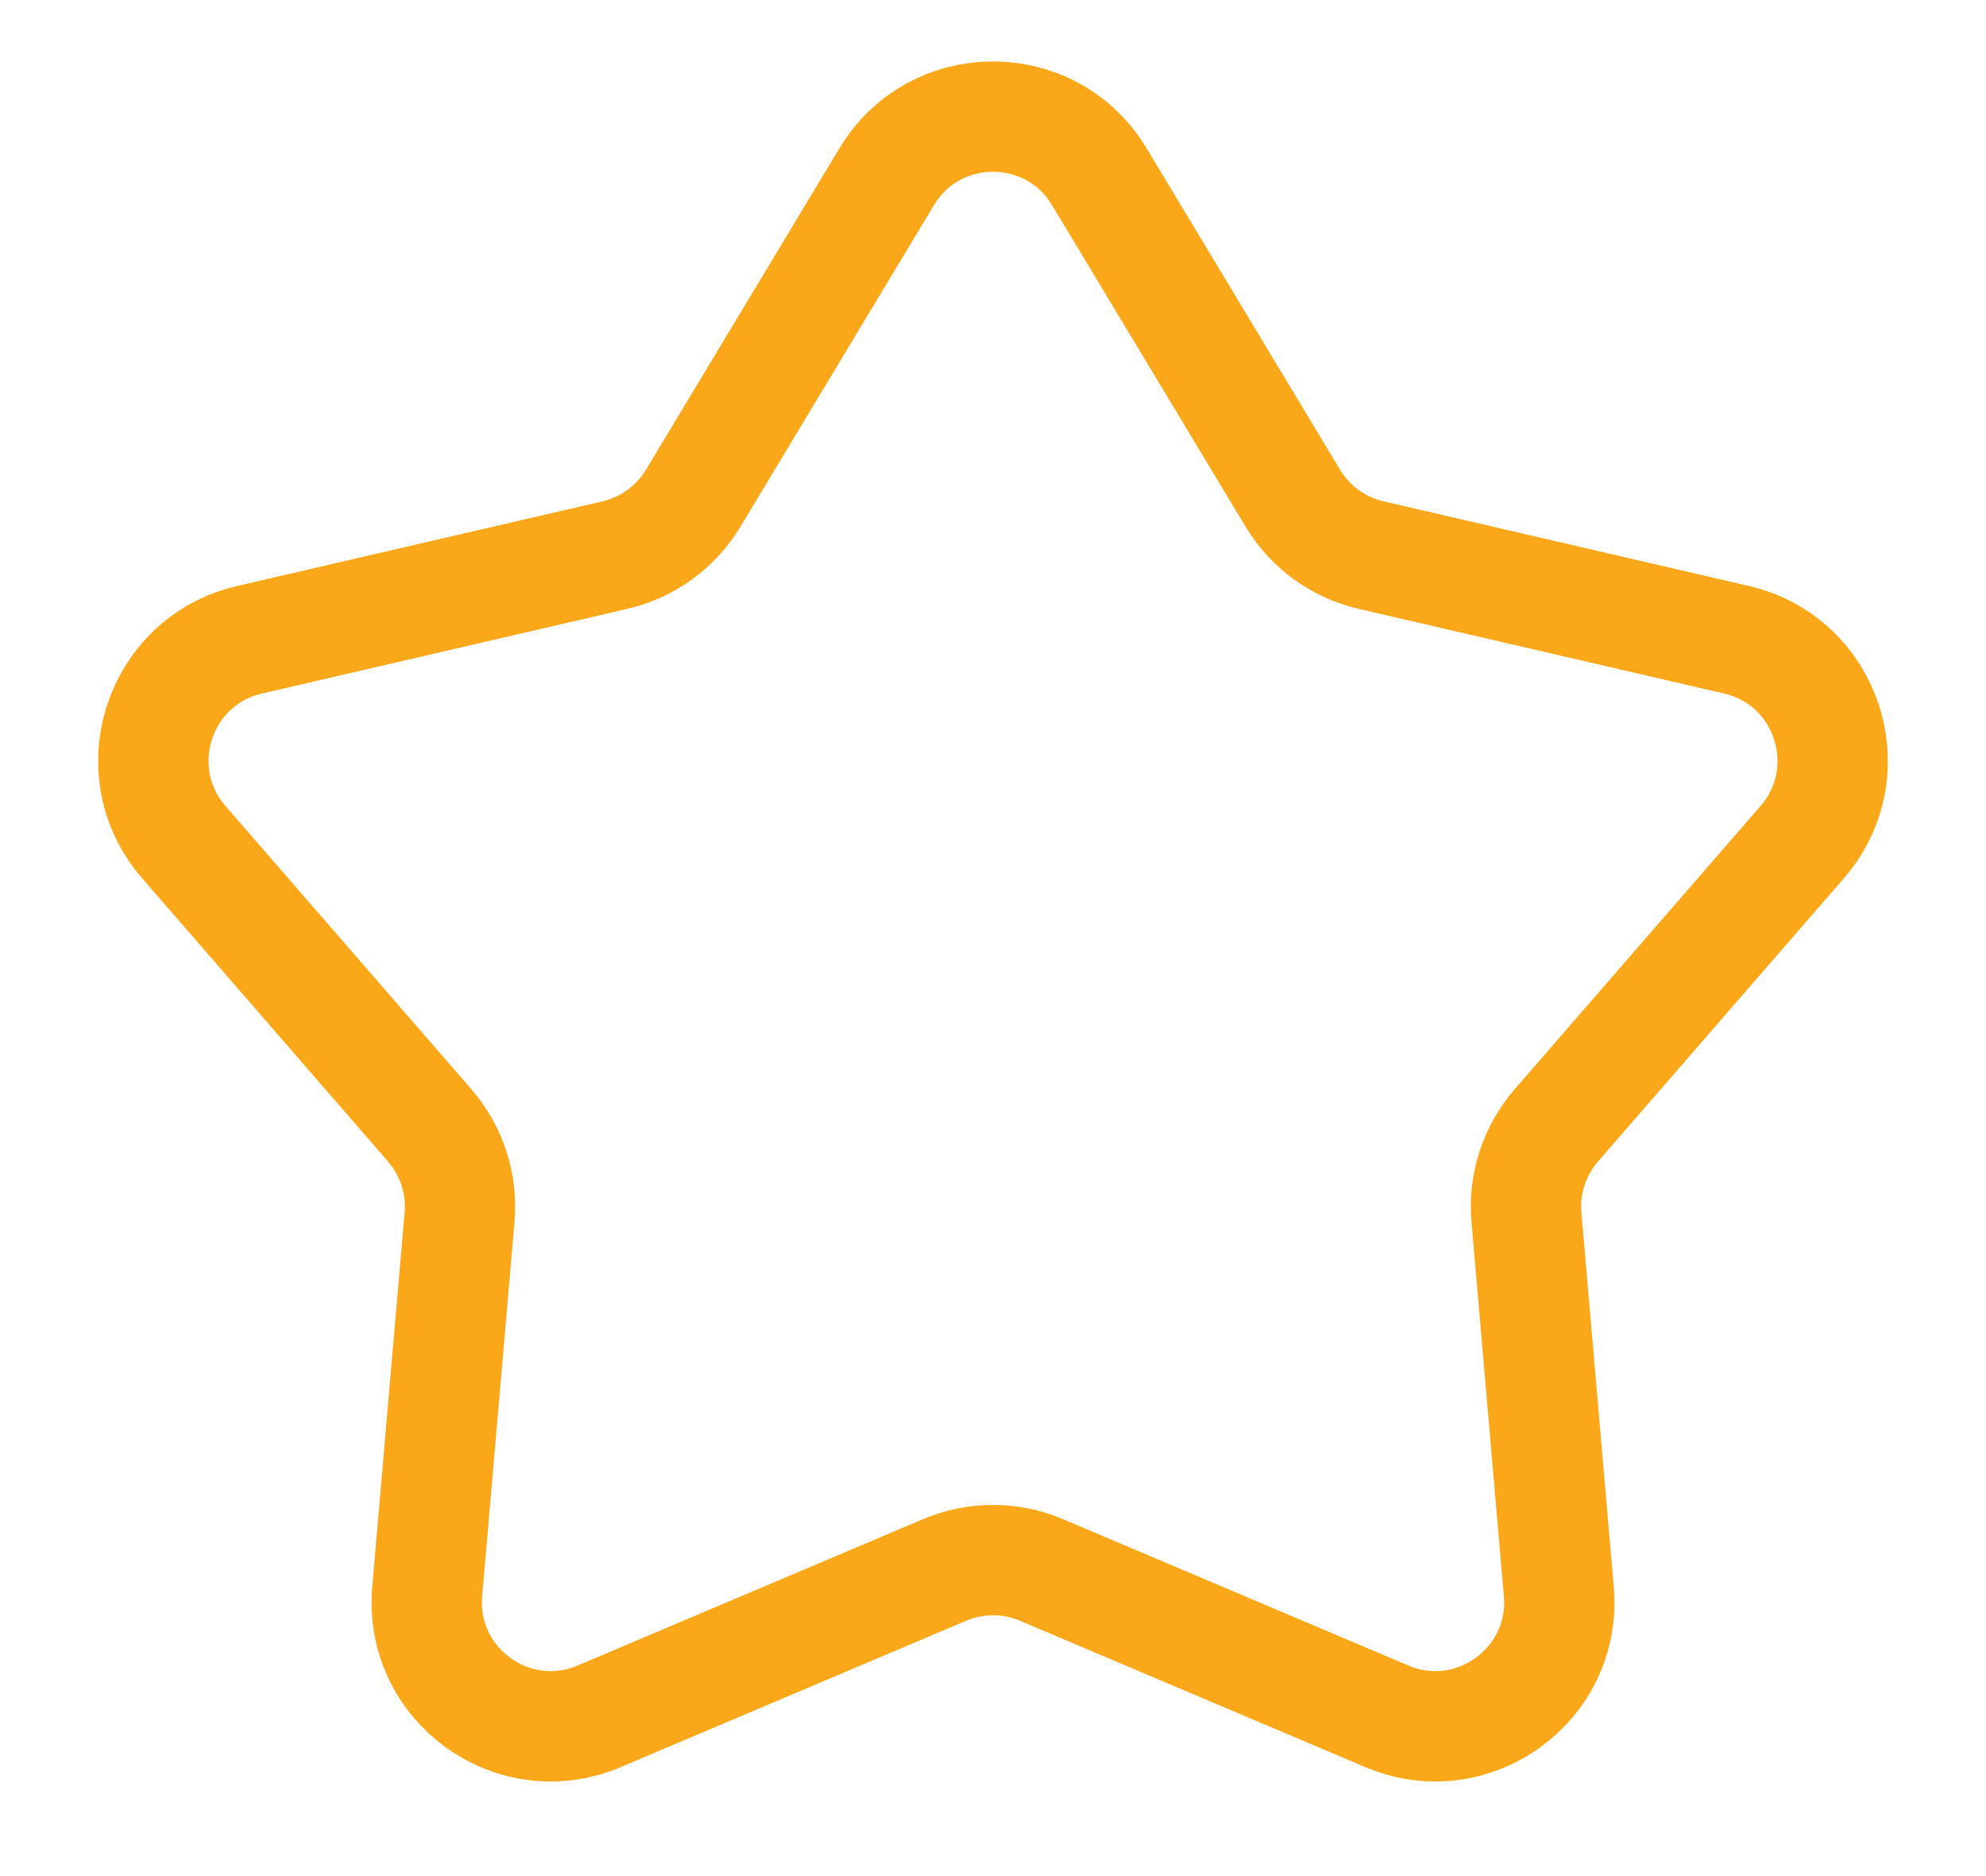 <svg width="18" height="17" viewBox="0 0 18 17" fill="none" xmlns="http://www.w3.org/2000/svg">
<path d="M8.036 1.602C8.473 0.875 9.527 0.875 9.964 1.602L11.717 4.514C11.874 4.775 12.13 4.961 12.427 5.03L15.738 5.797C16.564 5.988 16.89 6.99 16.334 7.631L14.106 10.197C13.906 10.428 13.808 10.729 13.835 11.032L14.128 14.419C14.202 15.264 13.35 15.883 12.569 15.552L9.439 14.226C9.158 14.107 8.842 14.107 8.561 14.226L5.431 15.552C4.65 15.883 3.798 15.264 3.872 14.419L4.165 11.032C4.192 10.729 4.094 10.428 3.894 10.197L1.666 7.631C1.11 6.99 1.436 5.988 2.262 5.797L5.573 5.03C5.87 4.961 6.126 4.775 6.283 4.514L8.036 1.602Z" stroke="#FAA81A" stroke-linejoin="round"/>
</svg>
